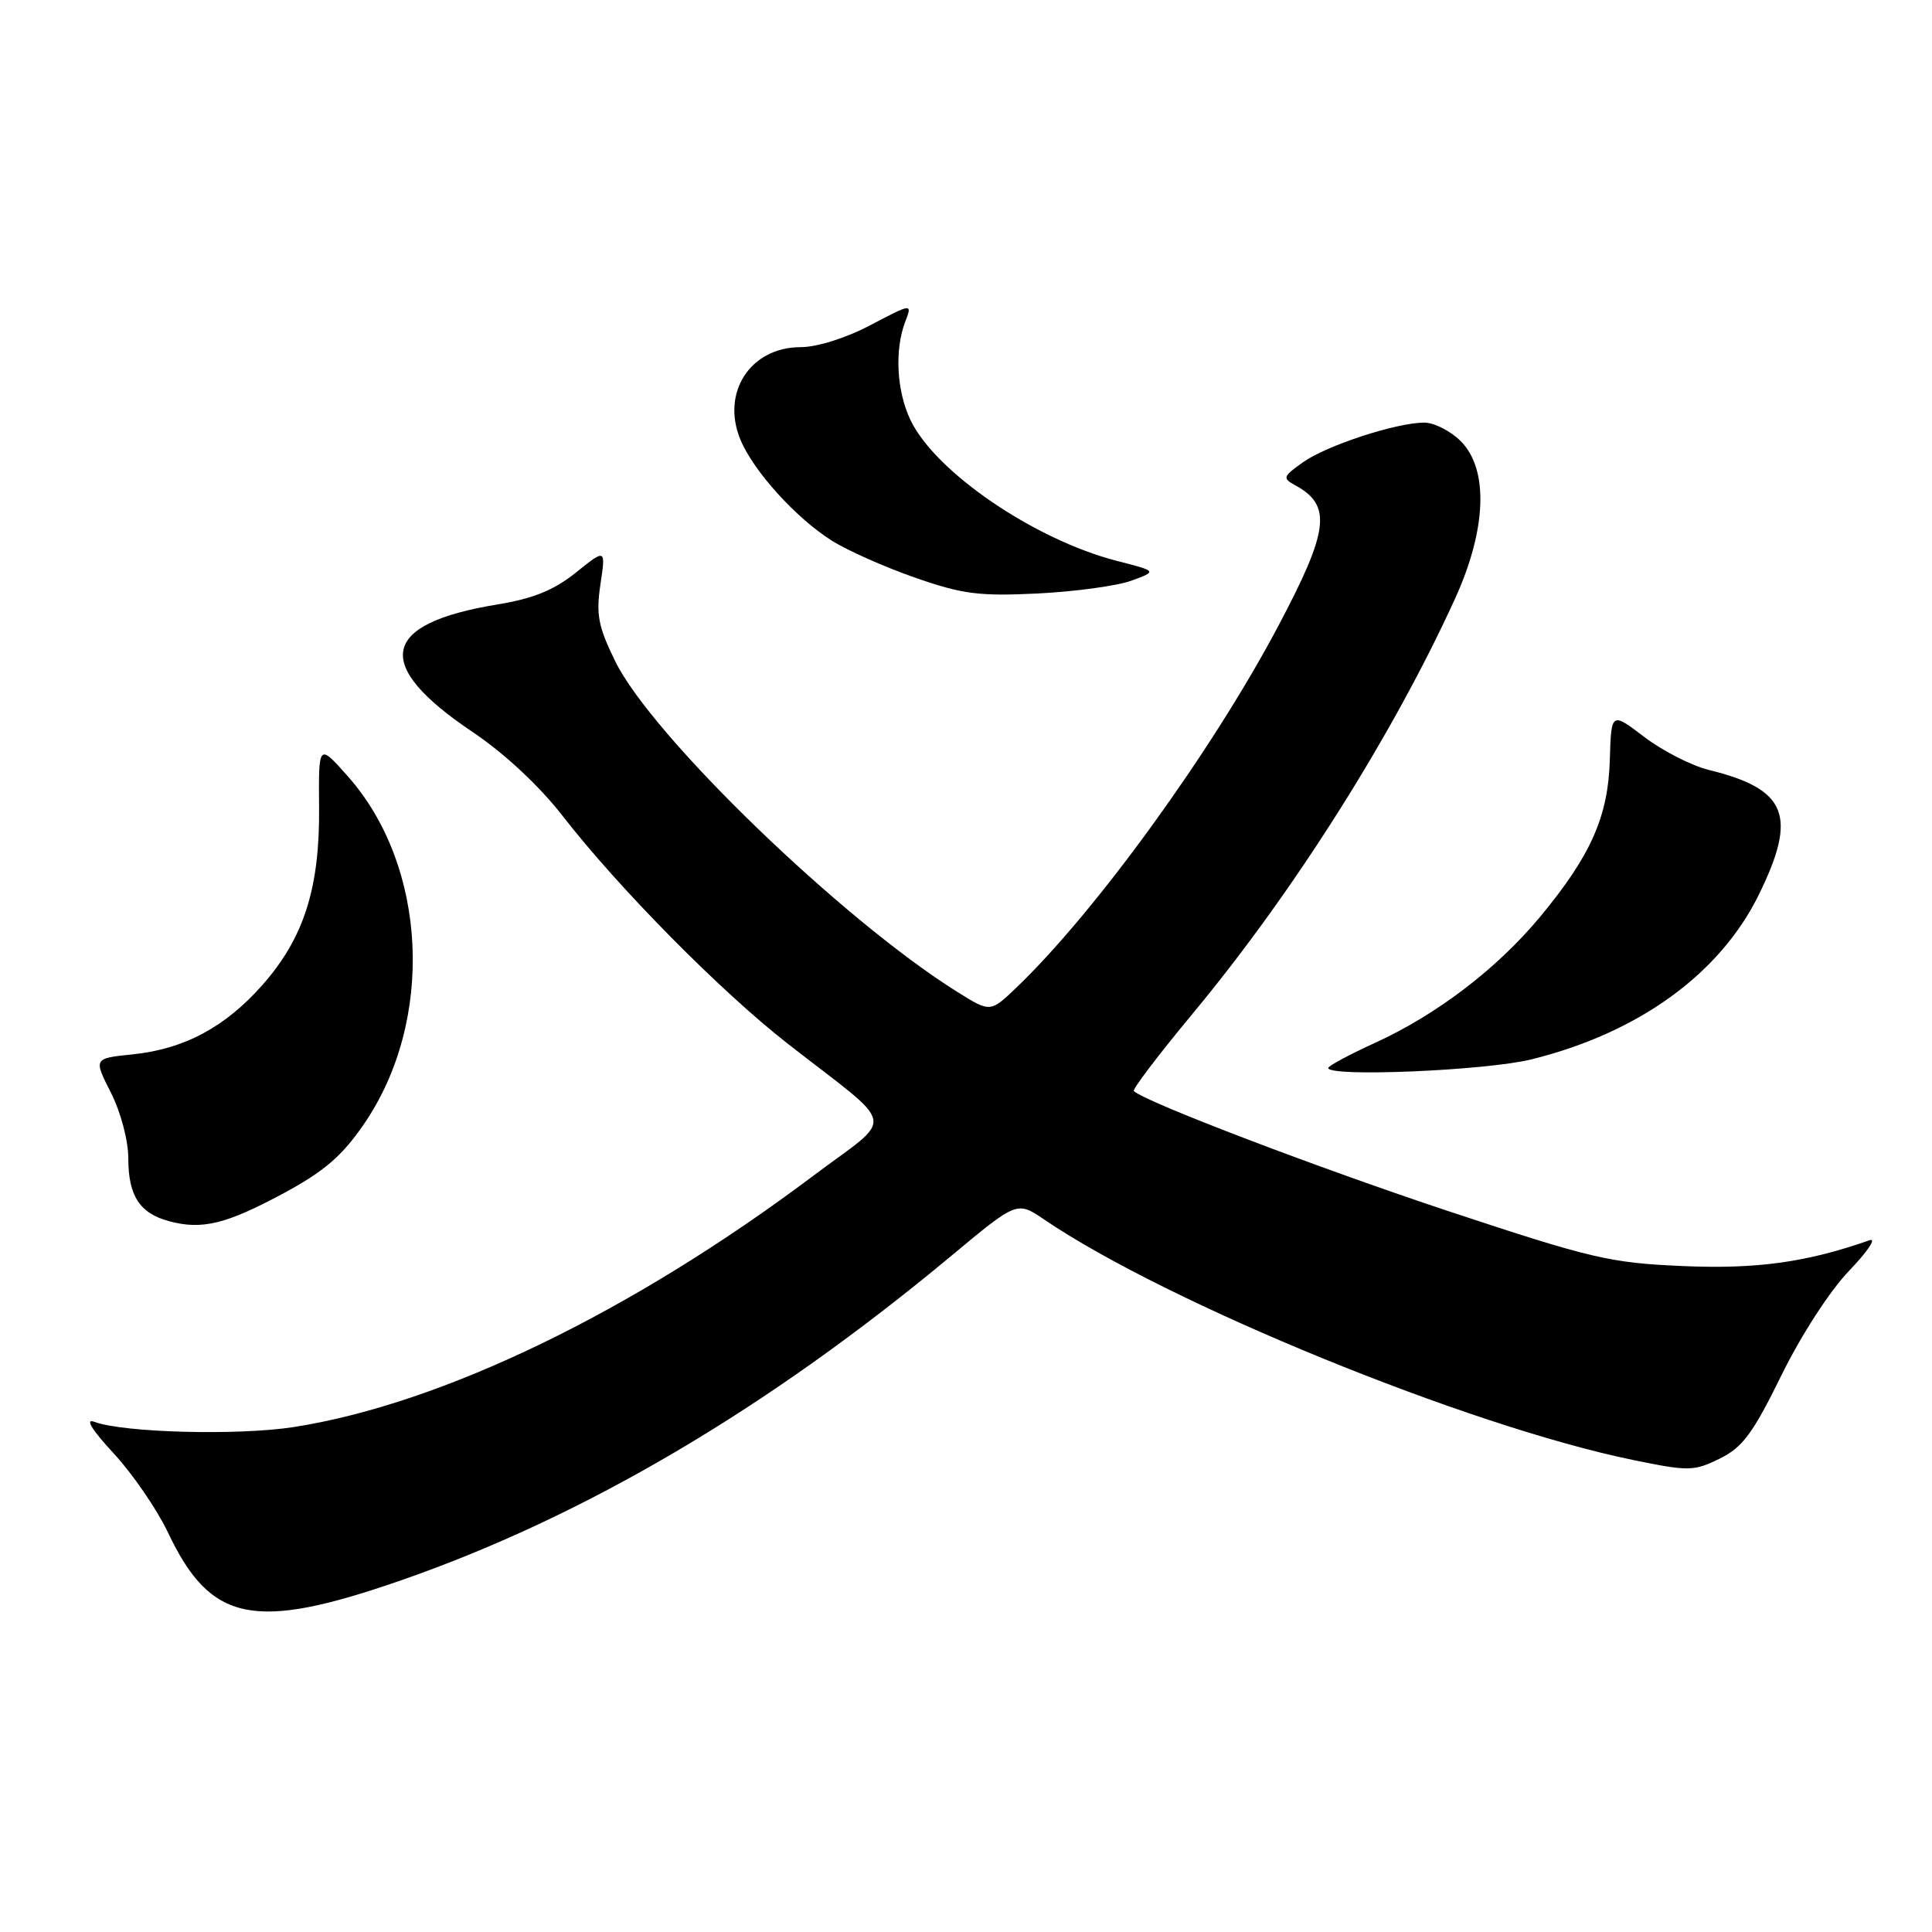 <?xml version="1.0" encoding="UTF-8" standalone="no"?>
<!DOCTYPE svg PUBLIC "-//W3C//DTD SVG 1.1//EN" "http://www.w3.org/Graphics/SVG/1.1/DTD/svg11.dtd" >
<svg xmlns="http://www.w3.org/2000/svg" xmlns:xlink="http://www.w3.org/1999/xlink" version="1.1" viewBox="0 0 256 256">
 <g >
 <path fill="currentColor"
d=" M 53.15 209.40 C 77.49 200.93 101.75 186.63 126.00 166.45 C 134.76 159.15 134.76 159.15 138.34 161.58 C 154.69 172.69 194.51 188.96 216.36 193.45 C 223.76 194.97 224.43 194.96 227.86 193.28 C 230.89 191.80 232.26 189.96 236.04 182.25 C 238.65 176.93 242.47 171.03 245.04 168.36 C 247.49 165.80 248.70 163.99 247.72 164.34 C 239.36 167.27 232.80 168.18 223.00 167.76 C 213.31 167.34 210.92 166.78 192.00 160.51 C 174.66 154.76 151.64 145.97 150.24 144.57 C 150.02 144.35 153.52 139.75 158.01 134.34 C 171.35 118.29 184.49 97.52 192.76 79.42 C 196.99 70.18 197.29 62.19 193.55 58.45 C 192.20 57.10 190.03 56.00 188.73 56.00 C 185.02 56.00 175.79 59.02 172.64 61.26 C 169.98 63.15 169.91 63.37 171.64 64.31 C 176.50 66.97 176.11 70.24 169.40 82.91 C 160.67 99.42 145.24 120.74 134.71 130.83 C 131.23 134.17 131.23 134.17 126.86 131.44 C 111.58 121.89 86.36 97.52 81.52 87.62 C 79.27 83.03 78.96 81.43 79.56 77.43 C 80.27 72.69 80.27 72.69 76.32 75.86 C 73.42 78.19 70.67 79.31 65.94 80.09 C 50.37 82.63 49.31 88.06 62.63 97.00 C 66.83 99.82 71.44 104.12 74.50 108.05 C 82.00 117.71 95.51 131.38 104.41 138.32 C 119.11 149.79 118.69 147.59 107.80 155.77 C 83.81 173.81 58.57 186.02 38.94 189.09 C 31.57 190.24 16.36 189.84 12.50 188.40 C 11.23 187.92 12.16 189.45 15.06 192.58 C 17.57 195.29 20.80 200.00 22.24 203.03 C 27.90 215.00 33.63 216.18 53.15 209.40 Z  M 37.60 158.10 C 42.95 155.22 45.34 153.16 48.23 148.94 C 57.63 135.23 56.67 114.76 46.06 102.83 C 42.21 98.50 42.21 98.50 42.28 107.00 C 42.38 117.66 40.27 124.27 34.82 130.46 C 29.88 136.08 24.44 139.00 17.57 139.71 C 12.39 140.24 12.39 140.24 14.70 144.79 C 16.00 147.36 17.00 151.14 17.00 153.48 C 17.00 158.45 18.51 160.77 22.42 161.82 C 26.79 162.99 29.99 162.20 37.60 158.10 Z  M 202.94 140.37 C 217.14 136.84 227.87 129.07 233.04 118.58 C 238.21 108.06 236.81 104.56 226.39 102.01 C 224.14 101.45 220.31 99.50 217.89 97.66 C 213.50 94.32 213.50 94.32 213.31 100.67 C 213.10 108.18 210.79 113.38 204.09 121.46 C 198.40 128.32 190.44 134.41 182.25 138.16 C 178.81 139.73 176.00 141.24 176.00 141.51 C 176.00 142.75 196.93 141.86 202.94 140.37 Z  M 149.92 76.94 C 153.34 75.69 153.34 75.69 148.03 74.33 C 137.07 71.52 123.91 62.54 120.63 55.63 C 118.81 51.79 118.52 46.39 119.94 42.65 C 120.89 40.17 120.89 40.17 115.34 43.08 C 112.11 44.79 108.25 46.00 106.09 46.00 C 99.43 46.00 95.52 52.01 98.11 58.26 C 99.83 62.41 105.46 68.64 110.22 71.64 C 112.27 72.93 117.22 75.14 121.22 76.53 C 127.51 78.73 129.72 79.02 137.50 78.64 C 142.45 78.39 148.04 77.63 149.92 76.94 Z "/>
</g>
</svg>
